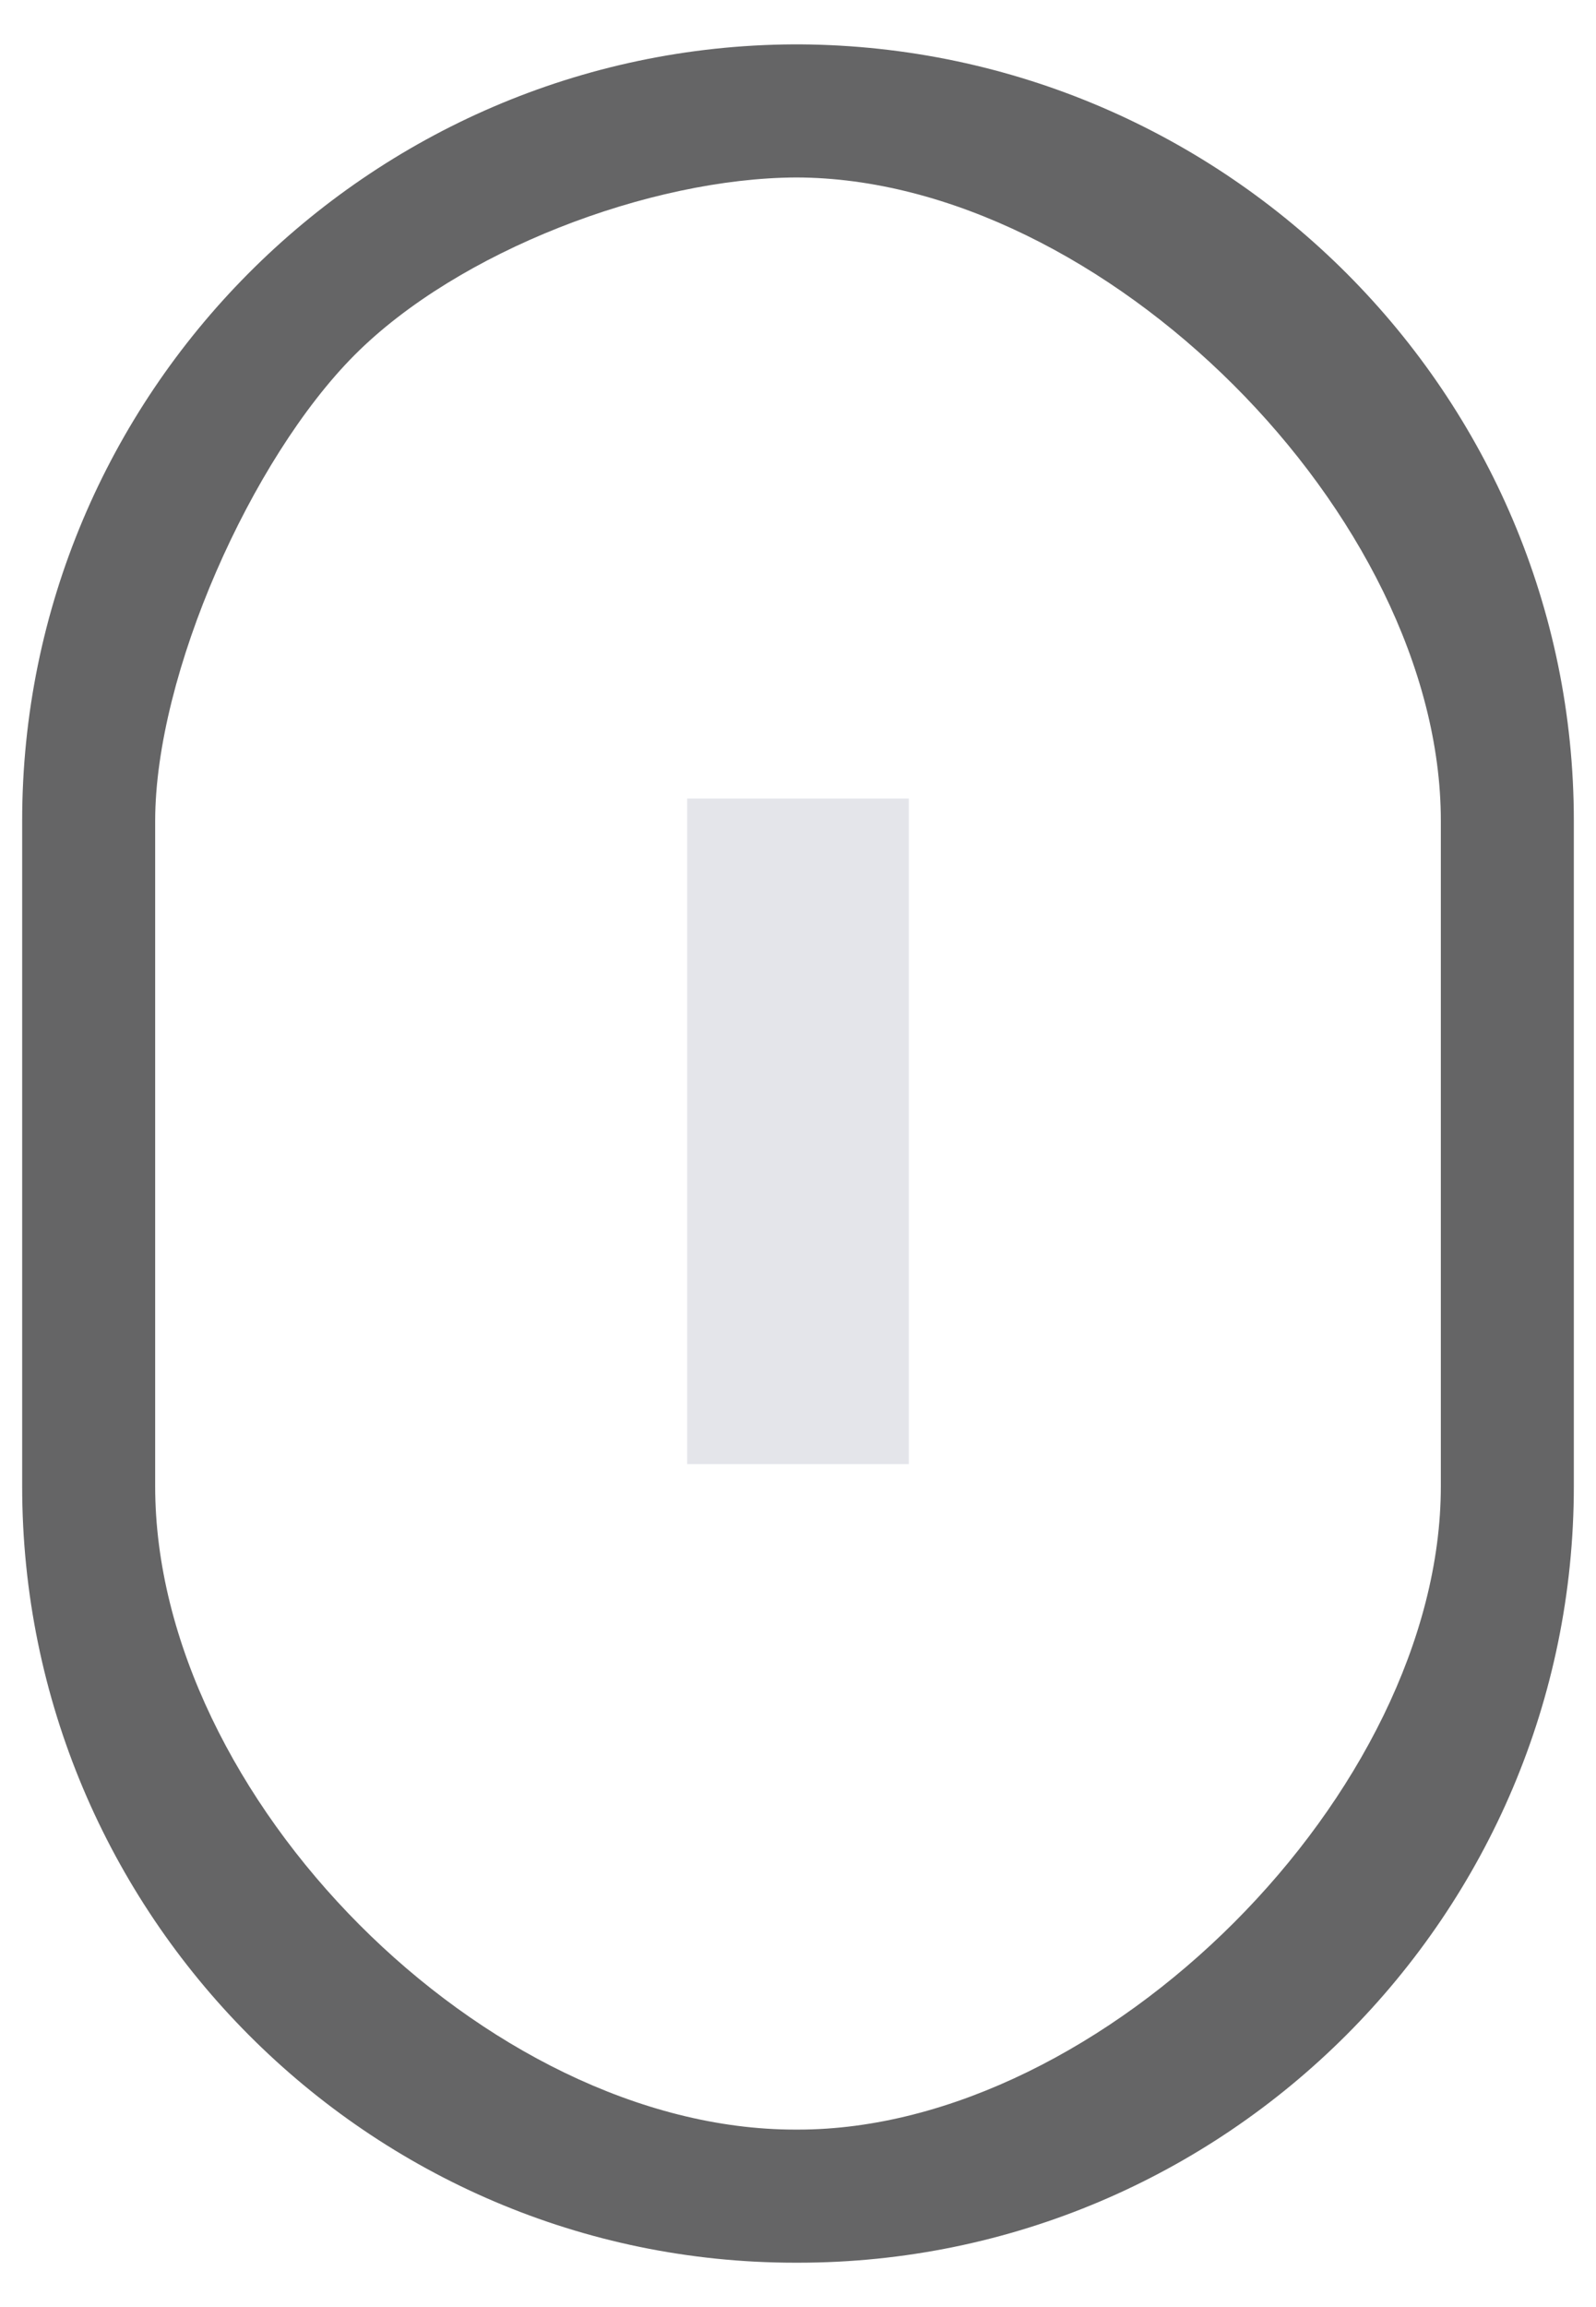 <svg width="18" height="26" viewBox="0 0 18 26" fill="none" xmlns="http://www.w3.org/2000/svg">
<path d="M8.969 25.5H9C13.824 25.5 17.75 21.575 17.75 16.75V9.25C17.75 4.449 13.841 0.532 9.024 0.5H8.949C4.149 0.527 0.25 4.446 0.25 9.25V16.75C0.25 21.575 4.161 25.5 8.969 25.5ZM1.75 9.25C1.752 7.596 2.832 5.171 4 4C5.168 2.829 7.328 2.007 8.981 2C12.438 2.007 16.25 5.811 16.25 9.25V16.75C16.25 20.196 12.446 24 9 24H8.969C5.482 24 1.75 20.255 1.75 16.75V9.25Z" fill="#656566"/>
<path d="M7.75 9H10.25V16.5H7.75V9Z" fill="#E4E5EA"/>
</svg>
